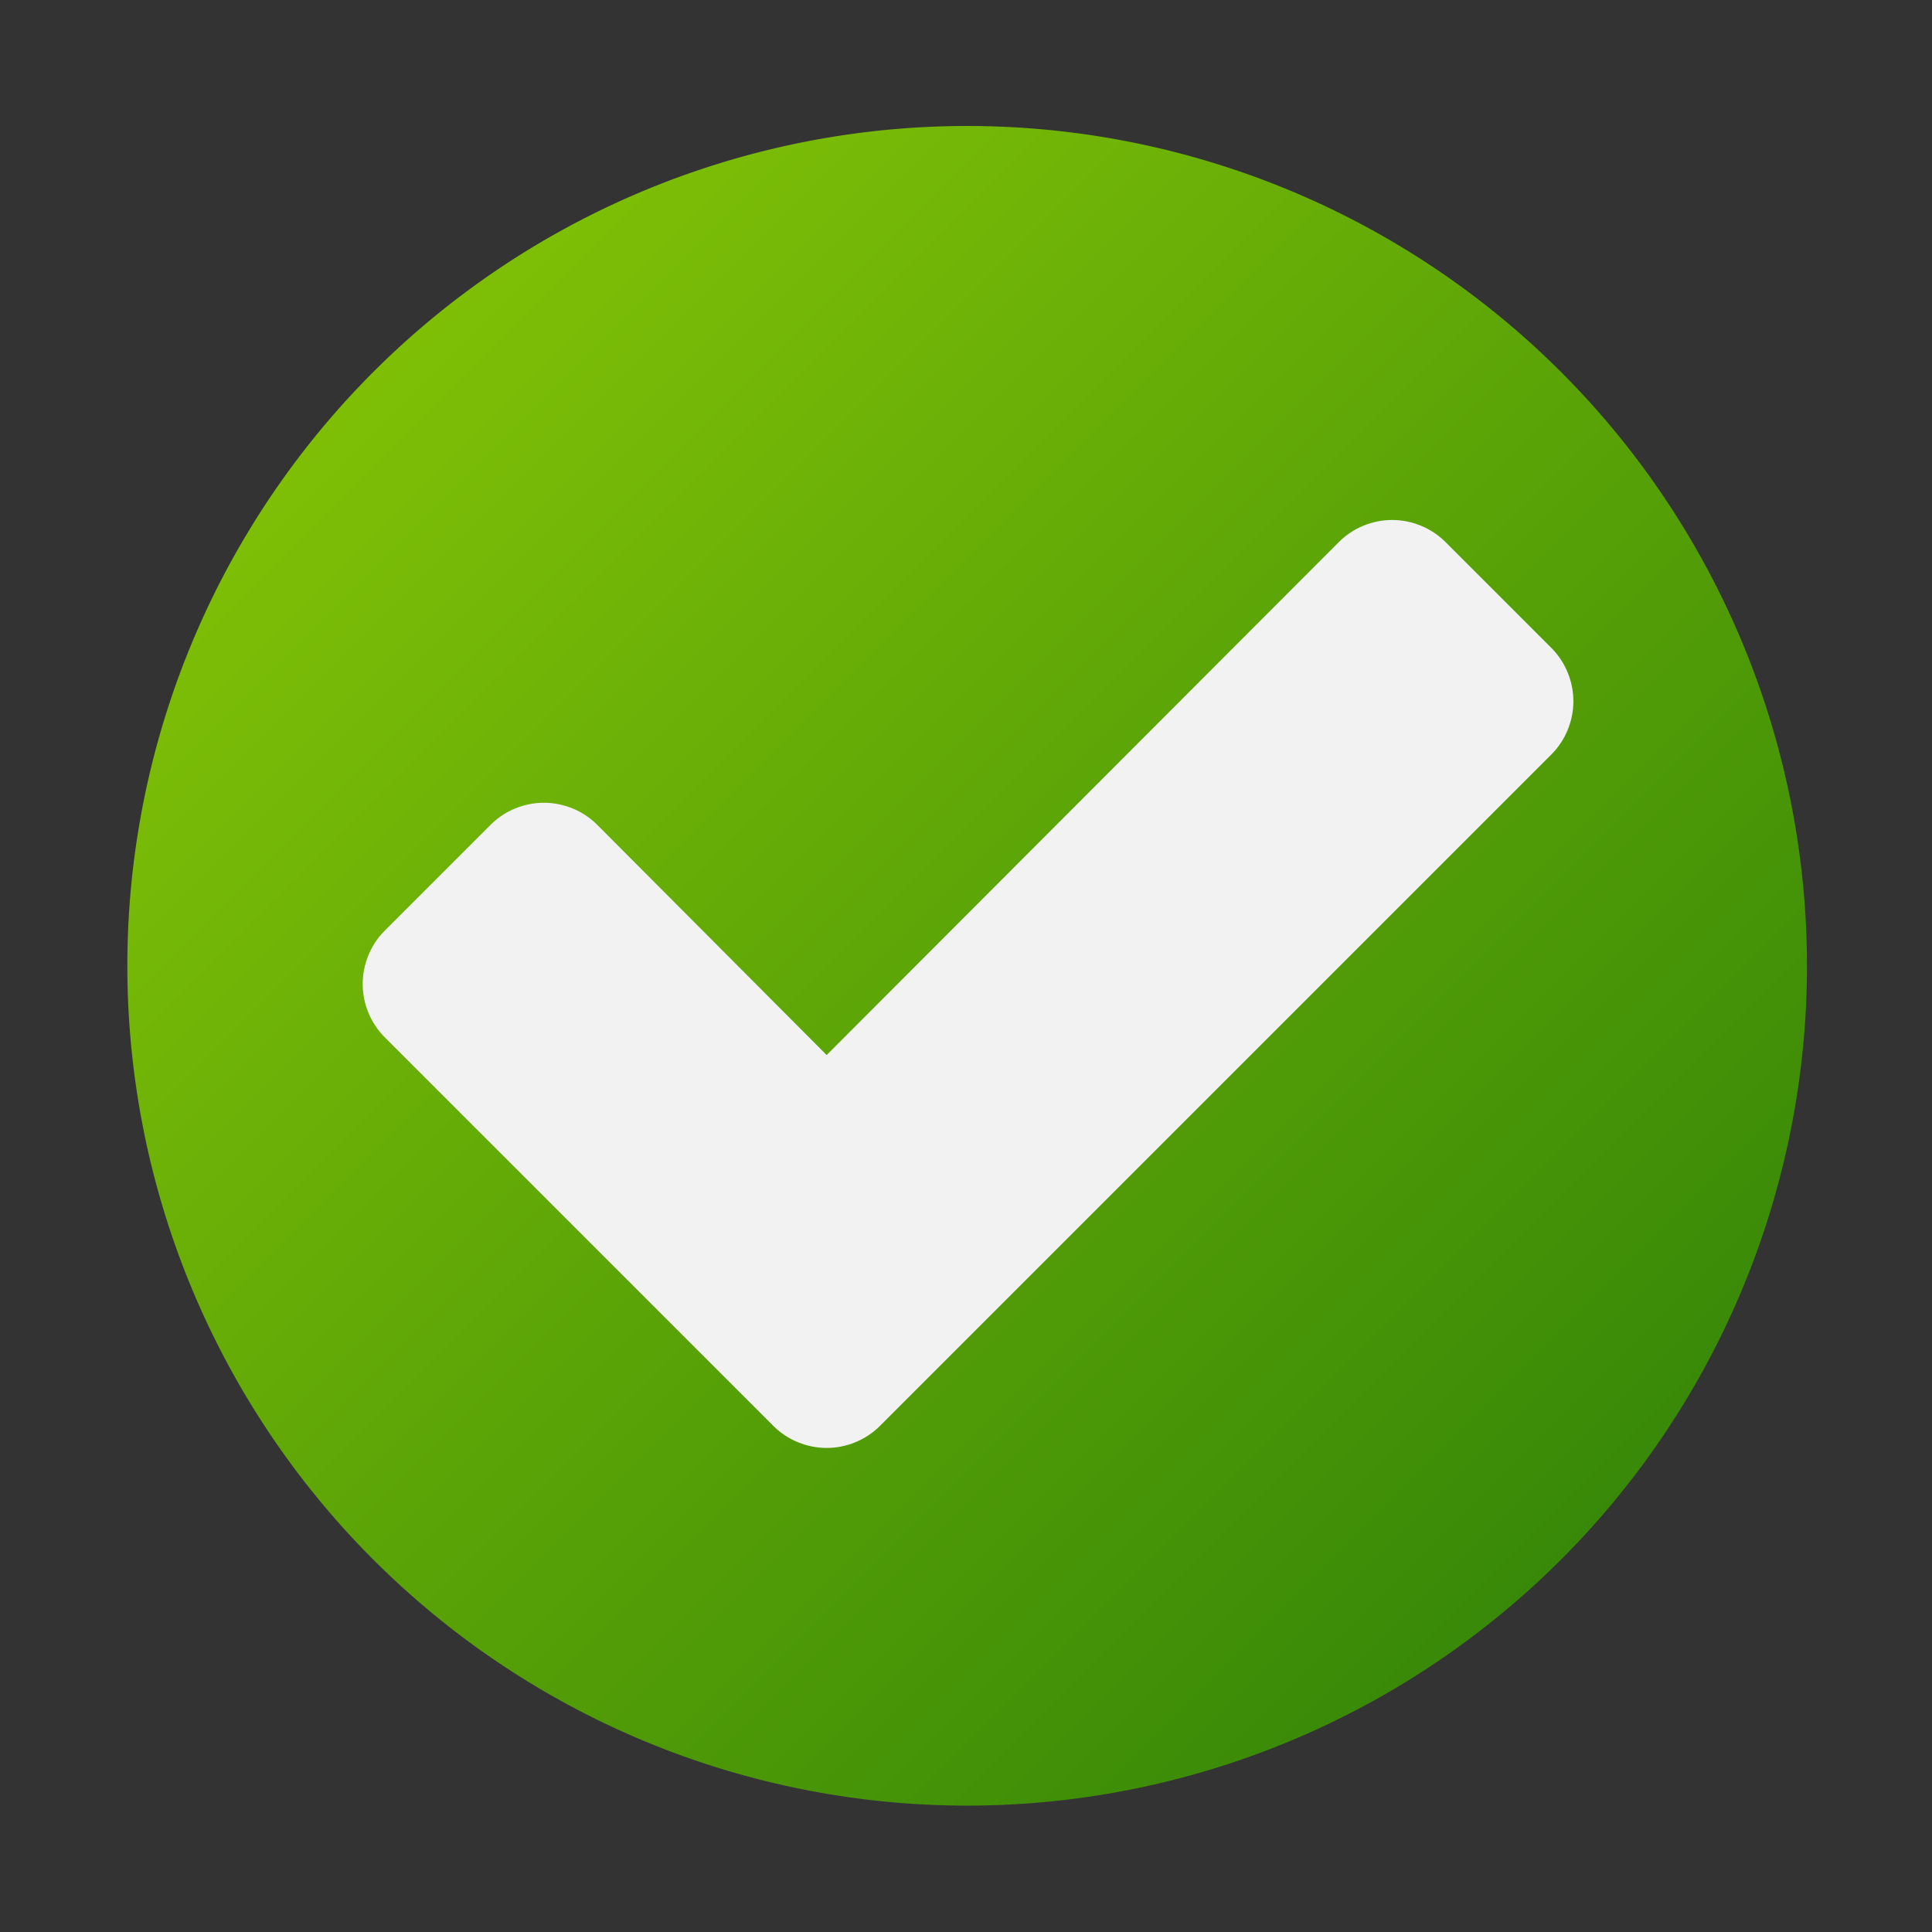 <?xml version="1.0" encoding="UTF-8" standalone="no"?>
<svg
   xmlns:dc="http://purl.org/dc/elements/1.1/"
   xmlns:cc="http://creativecommons.org/ns#"
   xmlns:rdf="http://www.w3.org/1999/02/22-rdf-syntax-ns#"
   xmlns:svg="http://www.w3.org/2000/svg"
   xmlns="http://www.w3.org/2000/svg"
   xmlns:xlink="http://www.w3.org/1999/xlink"
   xmlns:sodipodi="http://sodipodi.sourceforge.net/DTD/sodipodi-0.dtd"
   xmlns:inkscape="http://www.inkscape.org/namespaces/inkscape"
   width="128pt"
   height="128pt"
   viewBox="0 0 128 128"
   id="svg2"
   version="1.1"
   inkscape:version="0.48.4 r9939"
   sodipodi:docname="KDE.svg">
  <rect x="0" y="0" width="128" height="128" fill="#333333" stroke="none"/>
  <sodipodi:namedview
     pagecolor="#000000"
     bordercolor="#666666"
     borderopacity="1"
     objecttolerance="10"
     gridtolerance="10"
     guidetolerance="10"
     inkscape:pageopacity="0.46666667"
     inkscape:pageshadow="2"
     inkscape:window-width="1366"
     inkscape:window-height="713"
     id="namedview34"
     showgrid="true"
     inkscape:zoom="1.475"
     inkscape:cx="-56.753297"
     inkscape:cy="87.907024"
     inkscape:window-x="0"
     inkscape:window-y="-3"
     inkscape:window-maximized="1"
     inkscape:current-layer="svg2"
     showguides="true"
     inkscape:guide-bbox="true">
    <inkscape:grid
       type="xygrid"
       id="grid2996"
       empspacing="5"
       visible="true"
       enabled="true"
       snapvisiblegridlinesonly="true" />
    <sodipodi:guide
       orientation="1,0"
       position="80,140"
       id="guide3770" />
    <sodipodi:guide
       orientation="0,1"
       position="115,160"
       id="guide3815" />
  </sodipodi:namedview>
  <defs
     id="defs4">
    <linearGradient
       id="linearGradient3849">
      <stop
         id="stop3851"
         offset="0"
         style="stop-color:#1d96ba;stop-opacity:1;" />
      <stop
         style="stop-color:#8cbc3f;stop-opacity:1;"
         offset="0.333"
         id="stop3853" />
      <stop
         style="stop-color:#f3c026;stop-opacity:1;"
         offset="0.667"
         id="stop3855" />
      <stop
         style="stop-color:#ec6224;stop-opacity:1;"
         offset="1"
         id="stop3857" />
    </linearGradient>
    <linearGradient
       id="linearGradient3790">
      <stop
         style="stop-color:#227808;stop-opacity:1;"
         offset="0"
         id="stop3792" />
      <stop
         style="stop-color:#006e29;stop-opacity:1;"
         offset="1"
         id="stop3794" />
    </linearGradient>
    <radialGradient
       cx="9.086"
       gradientUnits="userSpaceOnUse"
       cy="44.951"
       r="36.658"
       id="Grad0">
      <stop
         offset="0%"
         stop-color="#fdfdfc"
         stop-opacity="1"
         id="stop7" />
      <stop
         offset="32.78%"
         stop-color="#fdfdfc"
         stop-opacity="1"
         id="stop9" />
      <stop
         offset="67.736%"
         stop-color="#f4f5f4"
         stop-opacity="1"
         id="stop11" />
      <stop
         offset="100%"
         stop-color="#cbcfd0"
         stop-opacity="1"
         id="stop13" />
    </radialGradient>
    <linearGradient
       inkscape:collect="always"
       xlink:href="#linearGradient4305"
       id="linearGradient4004"
       x1="2120"
       y1="40"
       x2="2640"
       y2="560"
       gradientUnits="userSpaceOnUse" />
    <linearGradient
       id="linearGradient4305">
      <stop
         style="stop-color:#1d96ba;stop-opacity:1;"
         offset="0"
         id="stop4307" />
      <stop
         id="stop4309"
         offset="0.231"
         style="stop-color:#8cbc3f;stop-opacity:1;" />
      <stop
         id="stop4311"
         offset="0.375"
         style="stop-color:#f3c026;stop-opacity:1;" />
      <stop
         id="stop4313"
         offset="0.615"
         style="stop-color:#ec6224;stop-opacity:1;" />
      <stop
         id="stop4315"
         offset="0.769"
         style="stop-color:#c21b7d;stop-opacity:1;" />
      <stop
         style="stop-color:#424f99;stop-opacity:1;"
         offset="1"
         id="stop4317" />
    </linearGradient>
    <linearGradient
       inkscape:collect="always"
       xlink:href="#linearGradient3764"
       id="linearGradient3770"
       x1="-238.591"
       y1="-57.283"
       x2="-95.154"
       y2="86.154"
       gradientUnits="userSpaceOnUse" />
    <linearGradient
       id="linearGradient3764">
      <stop
         style="stop-color:#94d006;stop-opacity:1;"
         offset="0"
         id="stop3766" />
      <stop
         style="stop-color:#227808;stop-opacity:1;"
         offset="1"
         id="stop3768" />
    </linearGradient>
    <linearGradient
       inkscape:collect="always"
       xlink:href="#linearGradient3764"
       id="linearGradient3014"
       x1="-238.591"
       y1="-57.283"
       x2="-95.154"
       y2="86.154"
       gradientUnits="userSpaceOnUse" />
    <linearGradient
       id="linearGradient3016">
      <stop
         style="stop-color:#94d006;stop-opacity:1;"
         offset="0"
         id="stop3018" />
      <stop
         style="stop-color:#227808;stop-opacity:1;"
         offset="1"
         id="stop3020" />
    </linearGradient>
    <linearGradient
       inkscape:collect="always"
       xlink:href="#linearGradient3016"
       id="linearGradient3816"
       x1="2083.473"
       y1="0.999"
       x2="2682.436"
       y2="599.962"
       gradientUnits="userSpaceOnUse" />
  </defs>
  <defs
     id="defs19">
    <radialGradient
       cx="49"
       gradientUnits="userSpaceOnUse"
       cy="27.681"
       r="43.161"
       id="Grad1">
      <stop
         offset="0%"
         stop-color="#fdfdfc"
         stop-opacity="1"
         id="stop22" />
      <stop
         offset="32.78%"
         stop-color="#fdfdfc"
         stop-opacity="1"
         id="stop24" />
      <stop
         offset="67.736%"
         stop-color="#f4f5f4"
         stop-opacity="1"
         id="stop26" />
      <stop
         offset="100%"
         stop-color="#cbcfd0"
         stop-opacity="1"
         id="stop28" />
    </radialGradient>
  </defs>
  <path
     sodipodi:type="arc"
     style="fill:url(#linearGradient3816);fill-opacity:1;stroke:none"
     id="path3227"
     sodipodi:cx="2380"
     sodipodi:cy="300"
     sodipodi:rx="260"
     sodipodi:ry="260"
     d="m 2640,300 a 260,260 0 1 1 -520,0 260,260 0 1 1 520,0 z"
     transform="matrix(0.214,0,0,0.214,-445.243,-0.213)" />
  <g
     transform="matrix(0.644,0,0,0.644,171.514,56.595)"
     style="font-size:144px;font-style:normal;font-variant:normal;font-weight:normal;font-stretch:normal;text-align:start;line-height:125%;letter-spacing:0px;word-spacing:0px;writing-mode:lr-tb;text-anchor:start;fill:#f2f2f2;fill-opacity:1;stroke:none;font-family:FontAwesome;-inkscape-font-specification:FontAwesome"
     id="text2998">
    <path
       d="m -104.462,-15.743 c 0,-2.009 -0.804,-4.018 -2.25,-5.464 l -10.929,-10.929 c -1.446,-1.446 -3.455,-2.25 -5.464,-2.25 -2.009,0 -4.018,0.804 -5.464,2.25 l -52.714,52.795 -23.625,-23.705 c -1.446,-1.446 -3.455,-2.25 -5.464,-2.25 -2.009,0 -4.018,0.804 -5.464,2.25 l -10.929,10.929 c -1.446,1.446 -2.25,3.455 -2.25,5.464 0,2.009 0.804,4.018 2.25,5.464 l 29.089,29.089 10.929,10.929 c 1.446,1.446 3.455,2.25 5.464,2.25 2.009,0 4.018,-0.804 5.464,-2.25 l 10.929,-10.929 58.179,-58.179 c 1.446,-1.446 2.25,-3.455 2.25,-5.464"
       style="fill:#f2f2f2;fill-opacity:1"
       id="path3003"
       inkscape:connector-curvature="0" />
  </g>
</svg>
